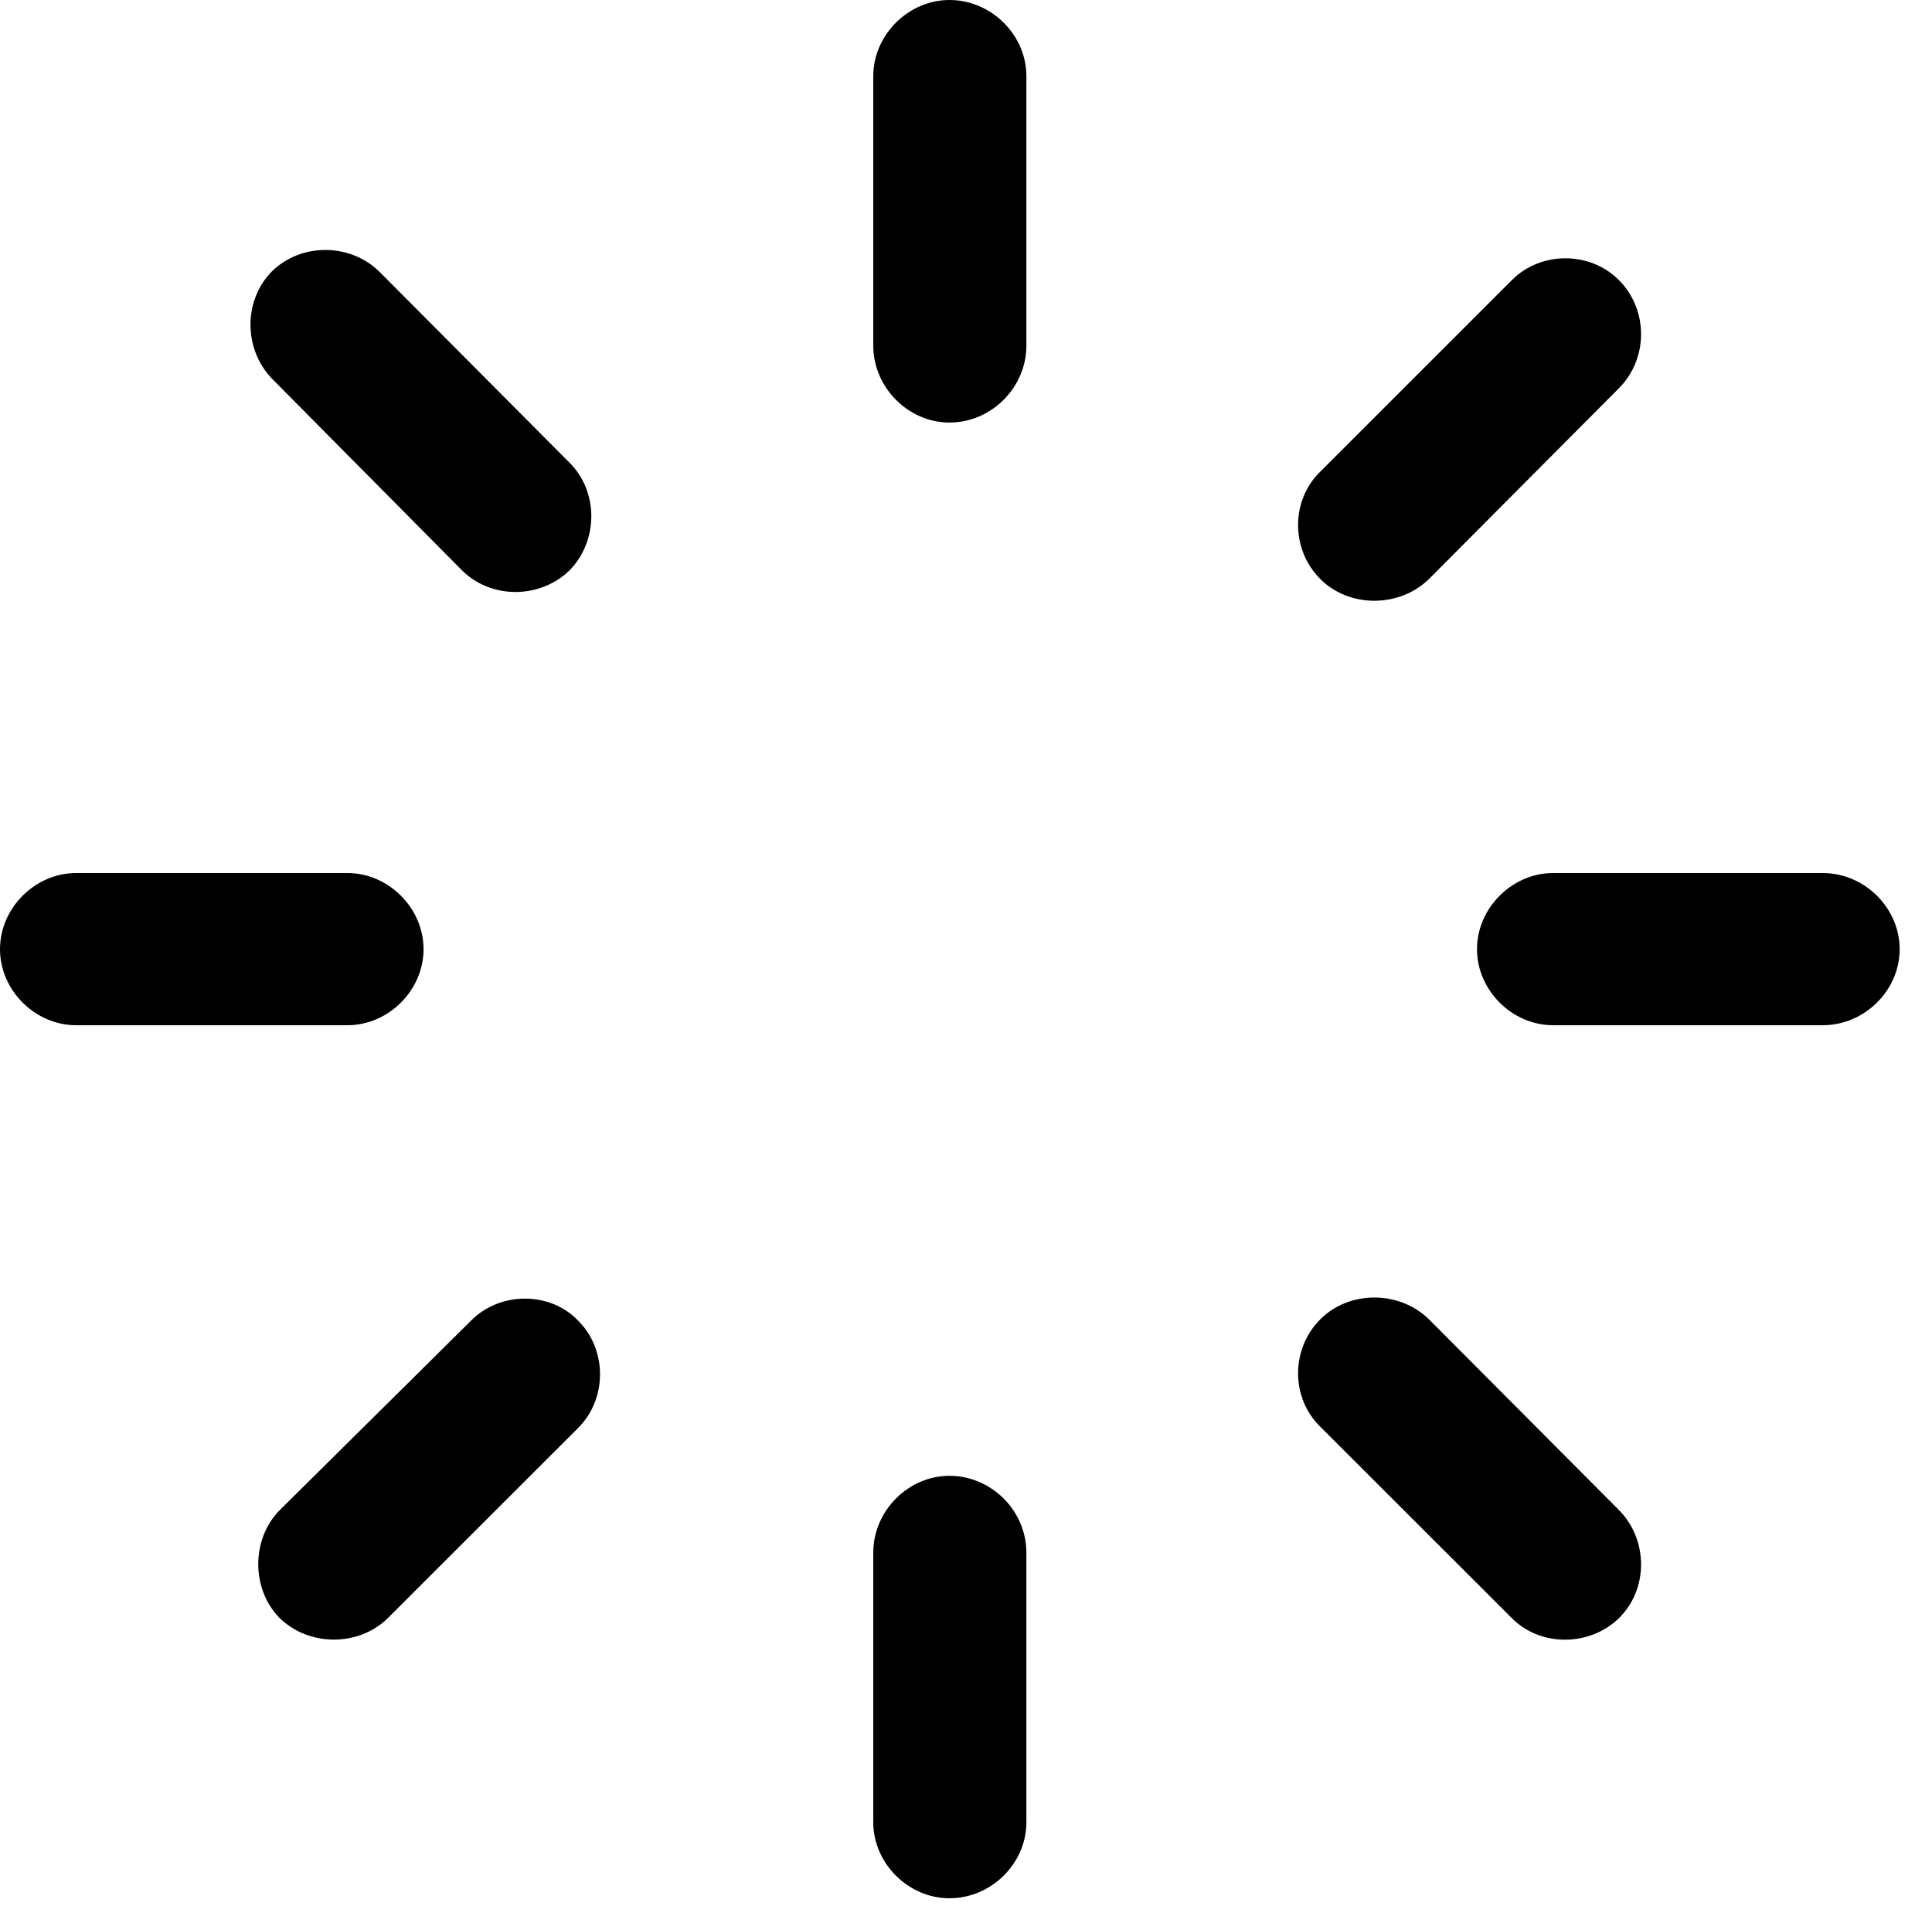 <svg version="1.1" xmlns="http://www.w3.org/2000/svg" xmlns:xlink="http://www.w3.org/1999/xlink" width="21.562" height="21.279" viewBox="0 0 21.562 21.279">
 <g>
  <rect height="21.279" opacity="0" width="21.562" x="0" y="0"/>
  <path d="M5.156 6.367C5.479 6.689 6.025 6.689 6.357 6.367C6.68 6.035 6.68 5.488 6.357 5.166L4.238 3.037C3.916 2.715 3.369 2.705 3.037 3.027C2.715 3.35 2.715 3.896 3.037 4.229Z" fill="currentColor"/>
  <path d="M0.85 9.746C0.391 9.746 0 10.137 0 10.596C0 11.055 0.391 11.445 0.85 11.445L3.877 11.445C4.336 11.445 4.727 11.055 4.727 10.596C4.727 10.137 4.336 9.746 3.877 9.746Z" fill="currentColor"/>
  <path d="M3.125 16.855C2.803 17.178 2.803 17.734 3.115 18.057C3.438 18.379 3.994 18.389 4.326 18.066L6.455 15.938C6.777 15.615 6.777 15.068 6.455 14.746C6.143 14.414 5.576 14.414 5.254 14.746Z" fill="currentColor"/>
  <path d="M11.455 17.334C11.455 16.865 11.065 16.475 10.596 16.475C10.137 16.475 9.746 16.865 9.746 17.334L9.746 20.342C9.746 20.801 10.137 21.191 10.596 21.191C11.065 21.191 11.455 20.801 11.455 20.342Z" fill="currentColor"/>
  <path d="M15.947 14.727C15.615 14.404 15.059 14.404 14.736 14.727C14.404 15.059 14.404 15.605 14.736 15.928L16.875 18.066C17.197 18.389 17.744 18.379 18.066 18.066C18.398 17.744 18.398 17.188 18.066 16.855Z" fill="currentColor"/>
  <path d="M20.342 11.445C20.811 11.445 21.201 11.055 21.201 10.596C21.201 10.137 20.811 9.746 20.342 9.746L17.334 9.746C16.875 9.746 16.484 10.137 16.484 10.596C16.484 11.055 16.875 11.445 17.334 11.445Z" fill="currentColor"/>
  <path d="M14.736 5.264C14.404 5.586 14.404 6.133 14.736 6.465C15.059 6.787 15.615 6.787 15.947 6.465L18.066 4.336C18.398 4.004 18.398 3.457 18.066 3.125C17.744 2.803 17.197 2.803 16.875 3.125Z" fill="currentColor"/>
  <path d="M11.455 0.85C11.455 0.391 11.065 0 10.596 0C10.137 0 9.746 0.391 9.746 0.85L9.746 3.857C9.746 4.326 10.137 4.717 10.596 4.717C11.065 4.717 11.455 4.326 11.455 3.857Z" fill="currentColor"/>
 </g>
</svg>
